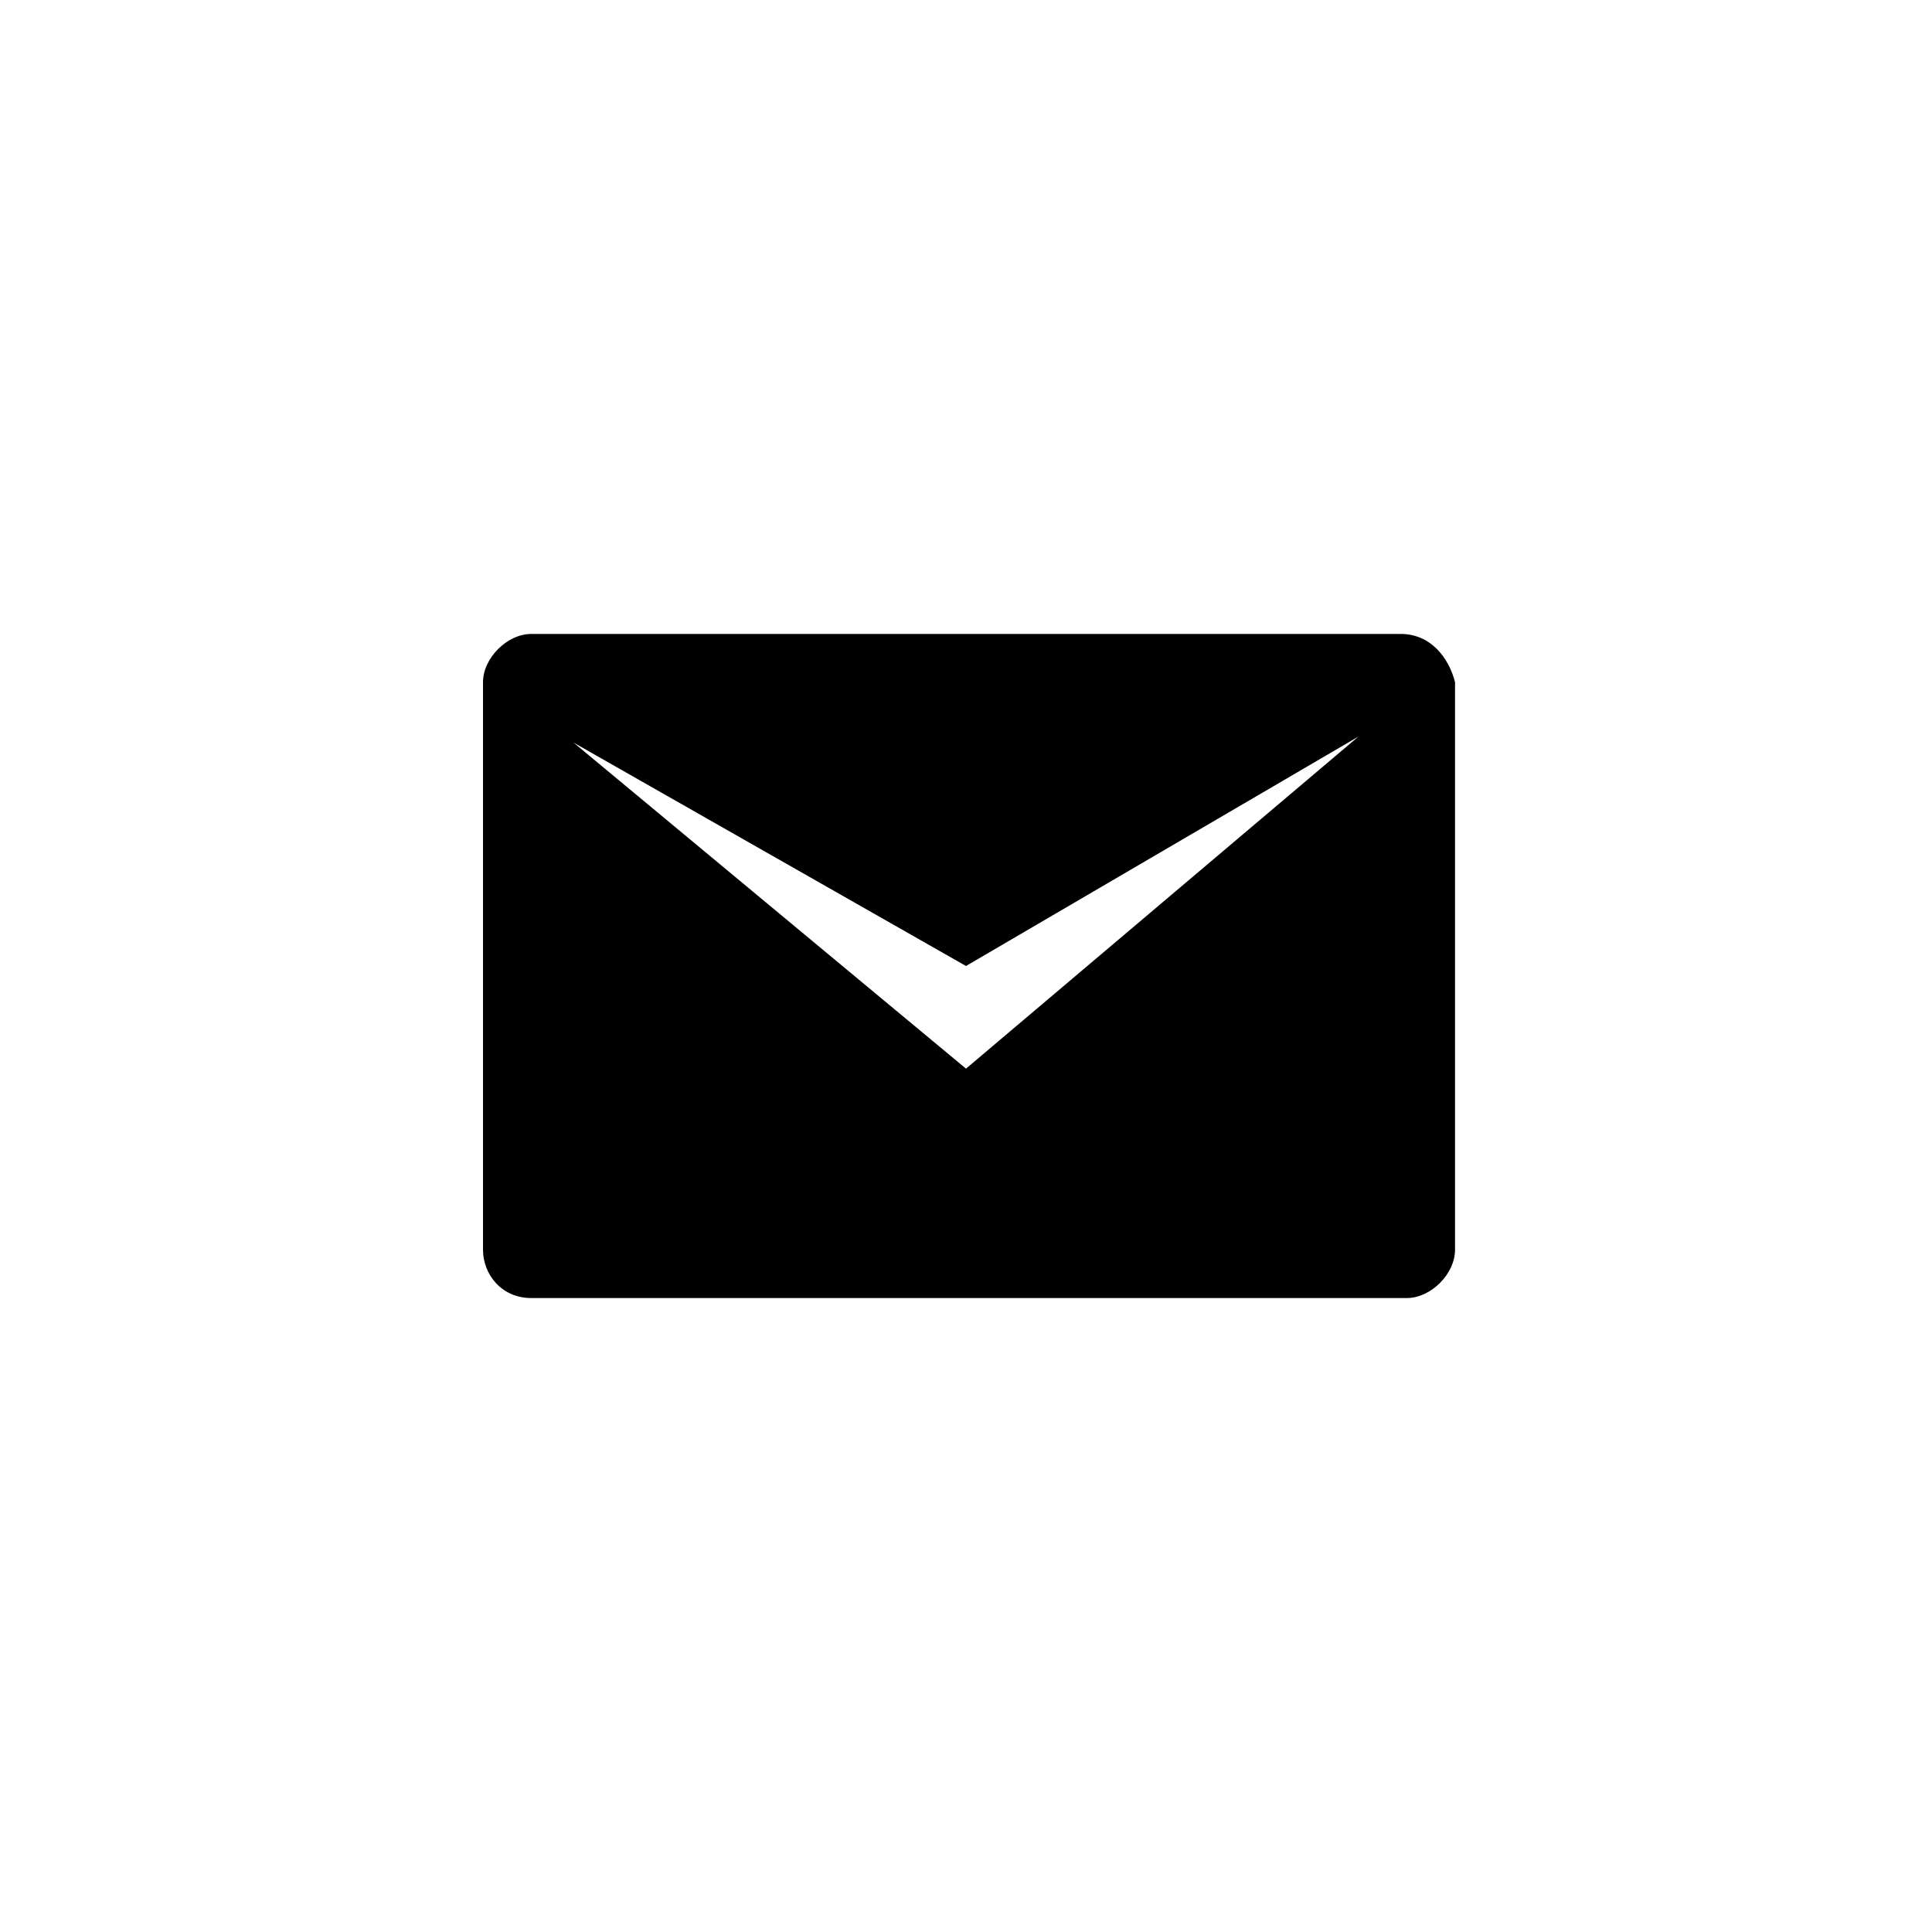 <svg xmlns="http://www.w3.org/2000/svg" width="32" height="32" viewBox="0 0 32 32"><path d="M23.2 10.5H8.8c-.4 0-.8.4-.8.8v9.4c0 .4.3.8.8.8h14.5c.4 0 .8-.4.8-.8v-9.4c-.1-.4-.4-.8-.9-.8zM16 17.7l-6.5-5.4L16 16l6.5-3.8-6.5 5.5z"/></svg>
